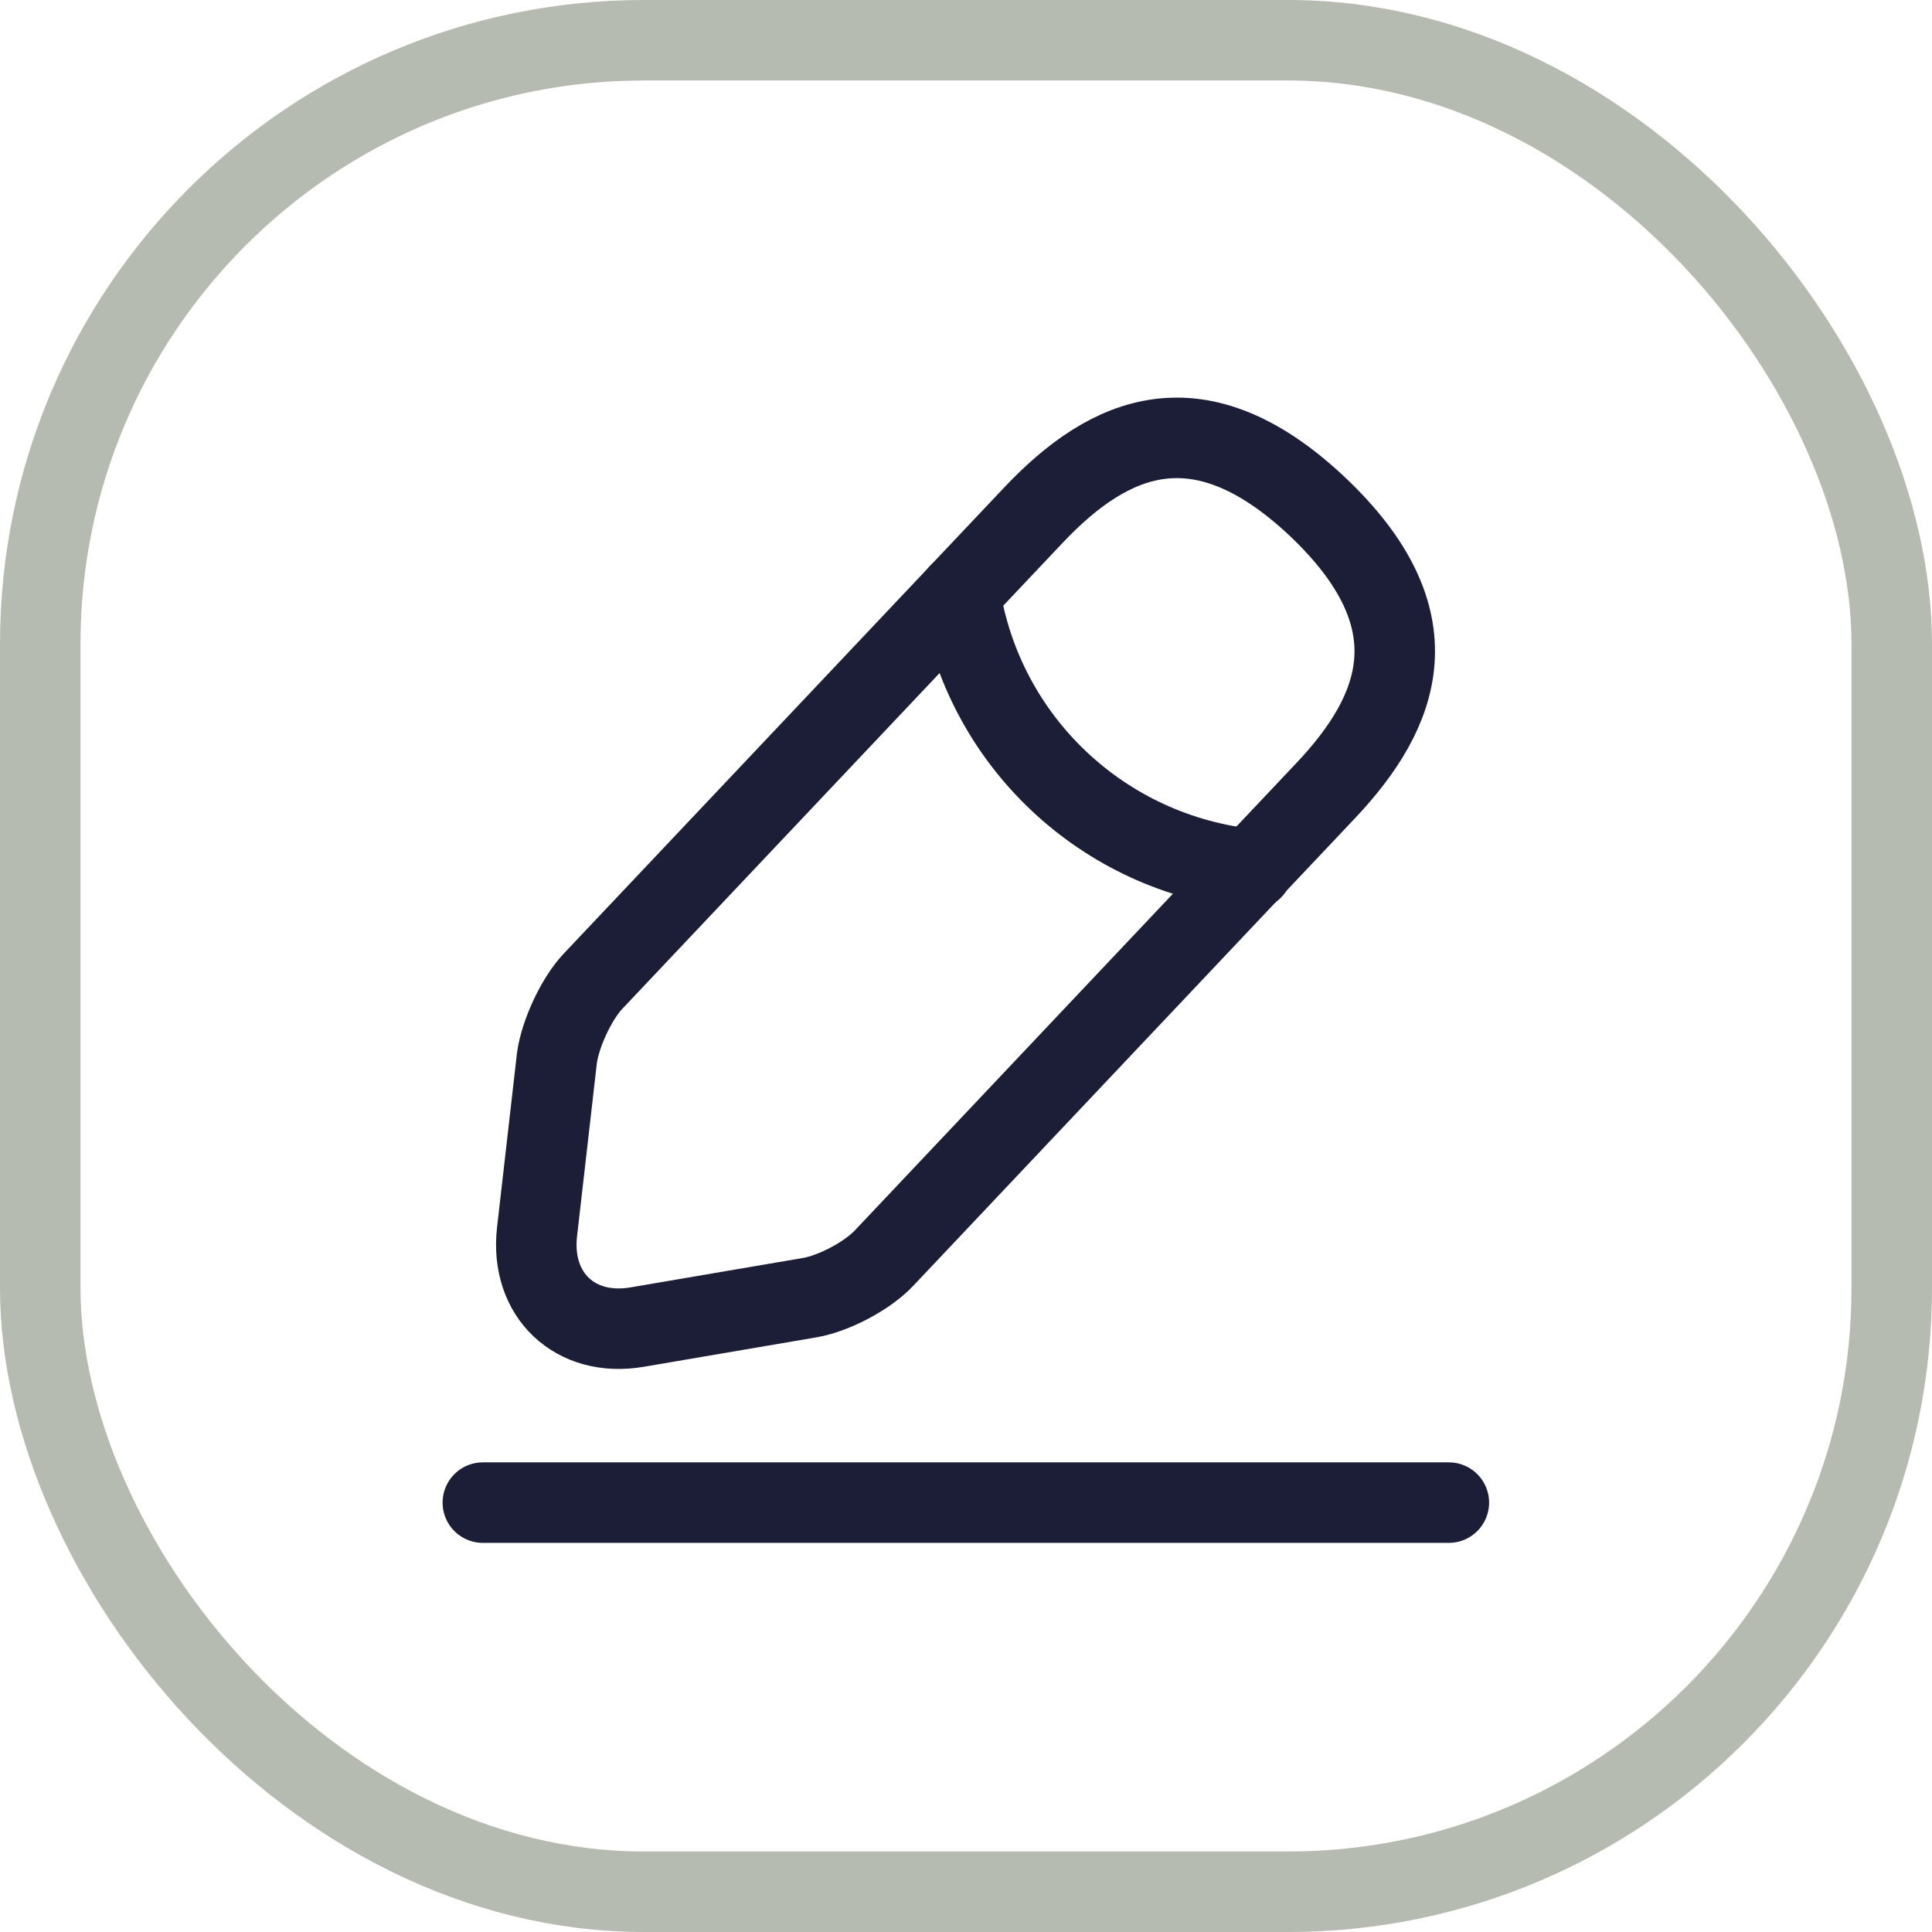 <svg width="24" height="24" viewBox="0 0 24 24" fill="none" xmlns="http://www.w3.org/2000/svg">
<rect x="0.5" y="0.5" width="23" height="23" rx="7.5" stroke="#B6BBB2"/>
<path d="M12.838 6.399L7.364 12.192C7.158 12.412 6.958 12.845 6.918 13.146L6.671 15.306C6.584 16.085 7.144 16.619 7.918 16.485L10.064 16.119C10.364 16.066 10.784 15.845 10.991 15.619L16.464 9.826C17.411 8.826 17.838 7.686 16.364 6.292C14.898 4.912 13.784 5.399 12.838 6.399Z" stroke="#1C1D36" stroke-miterlimit="10" stroke-linecap="round" stroke-linejoin="round"/>
<path d="M11.924 7.365C12.21 9.205 13.704 10.612 15.557 10.799" stroke="#1C1D36" stroke-miterlimit="10" stroke-linecap="round" stroke-linejoin="round"/>
<path d="M5.998 18.666H17.998" stroke="#1C1D36" stroke-miterlimit="10" stroke-linecap="round" stroke-linejoin="round"/>
</svg>
